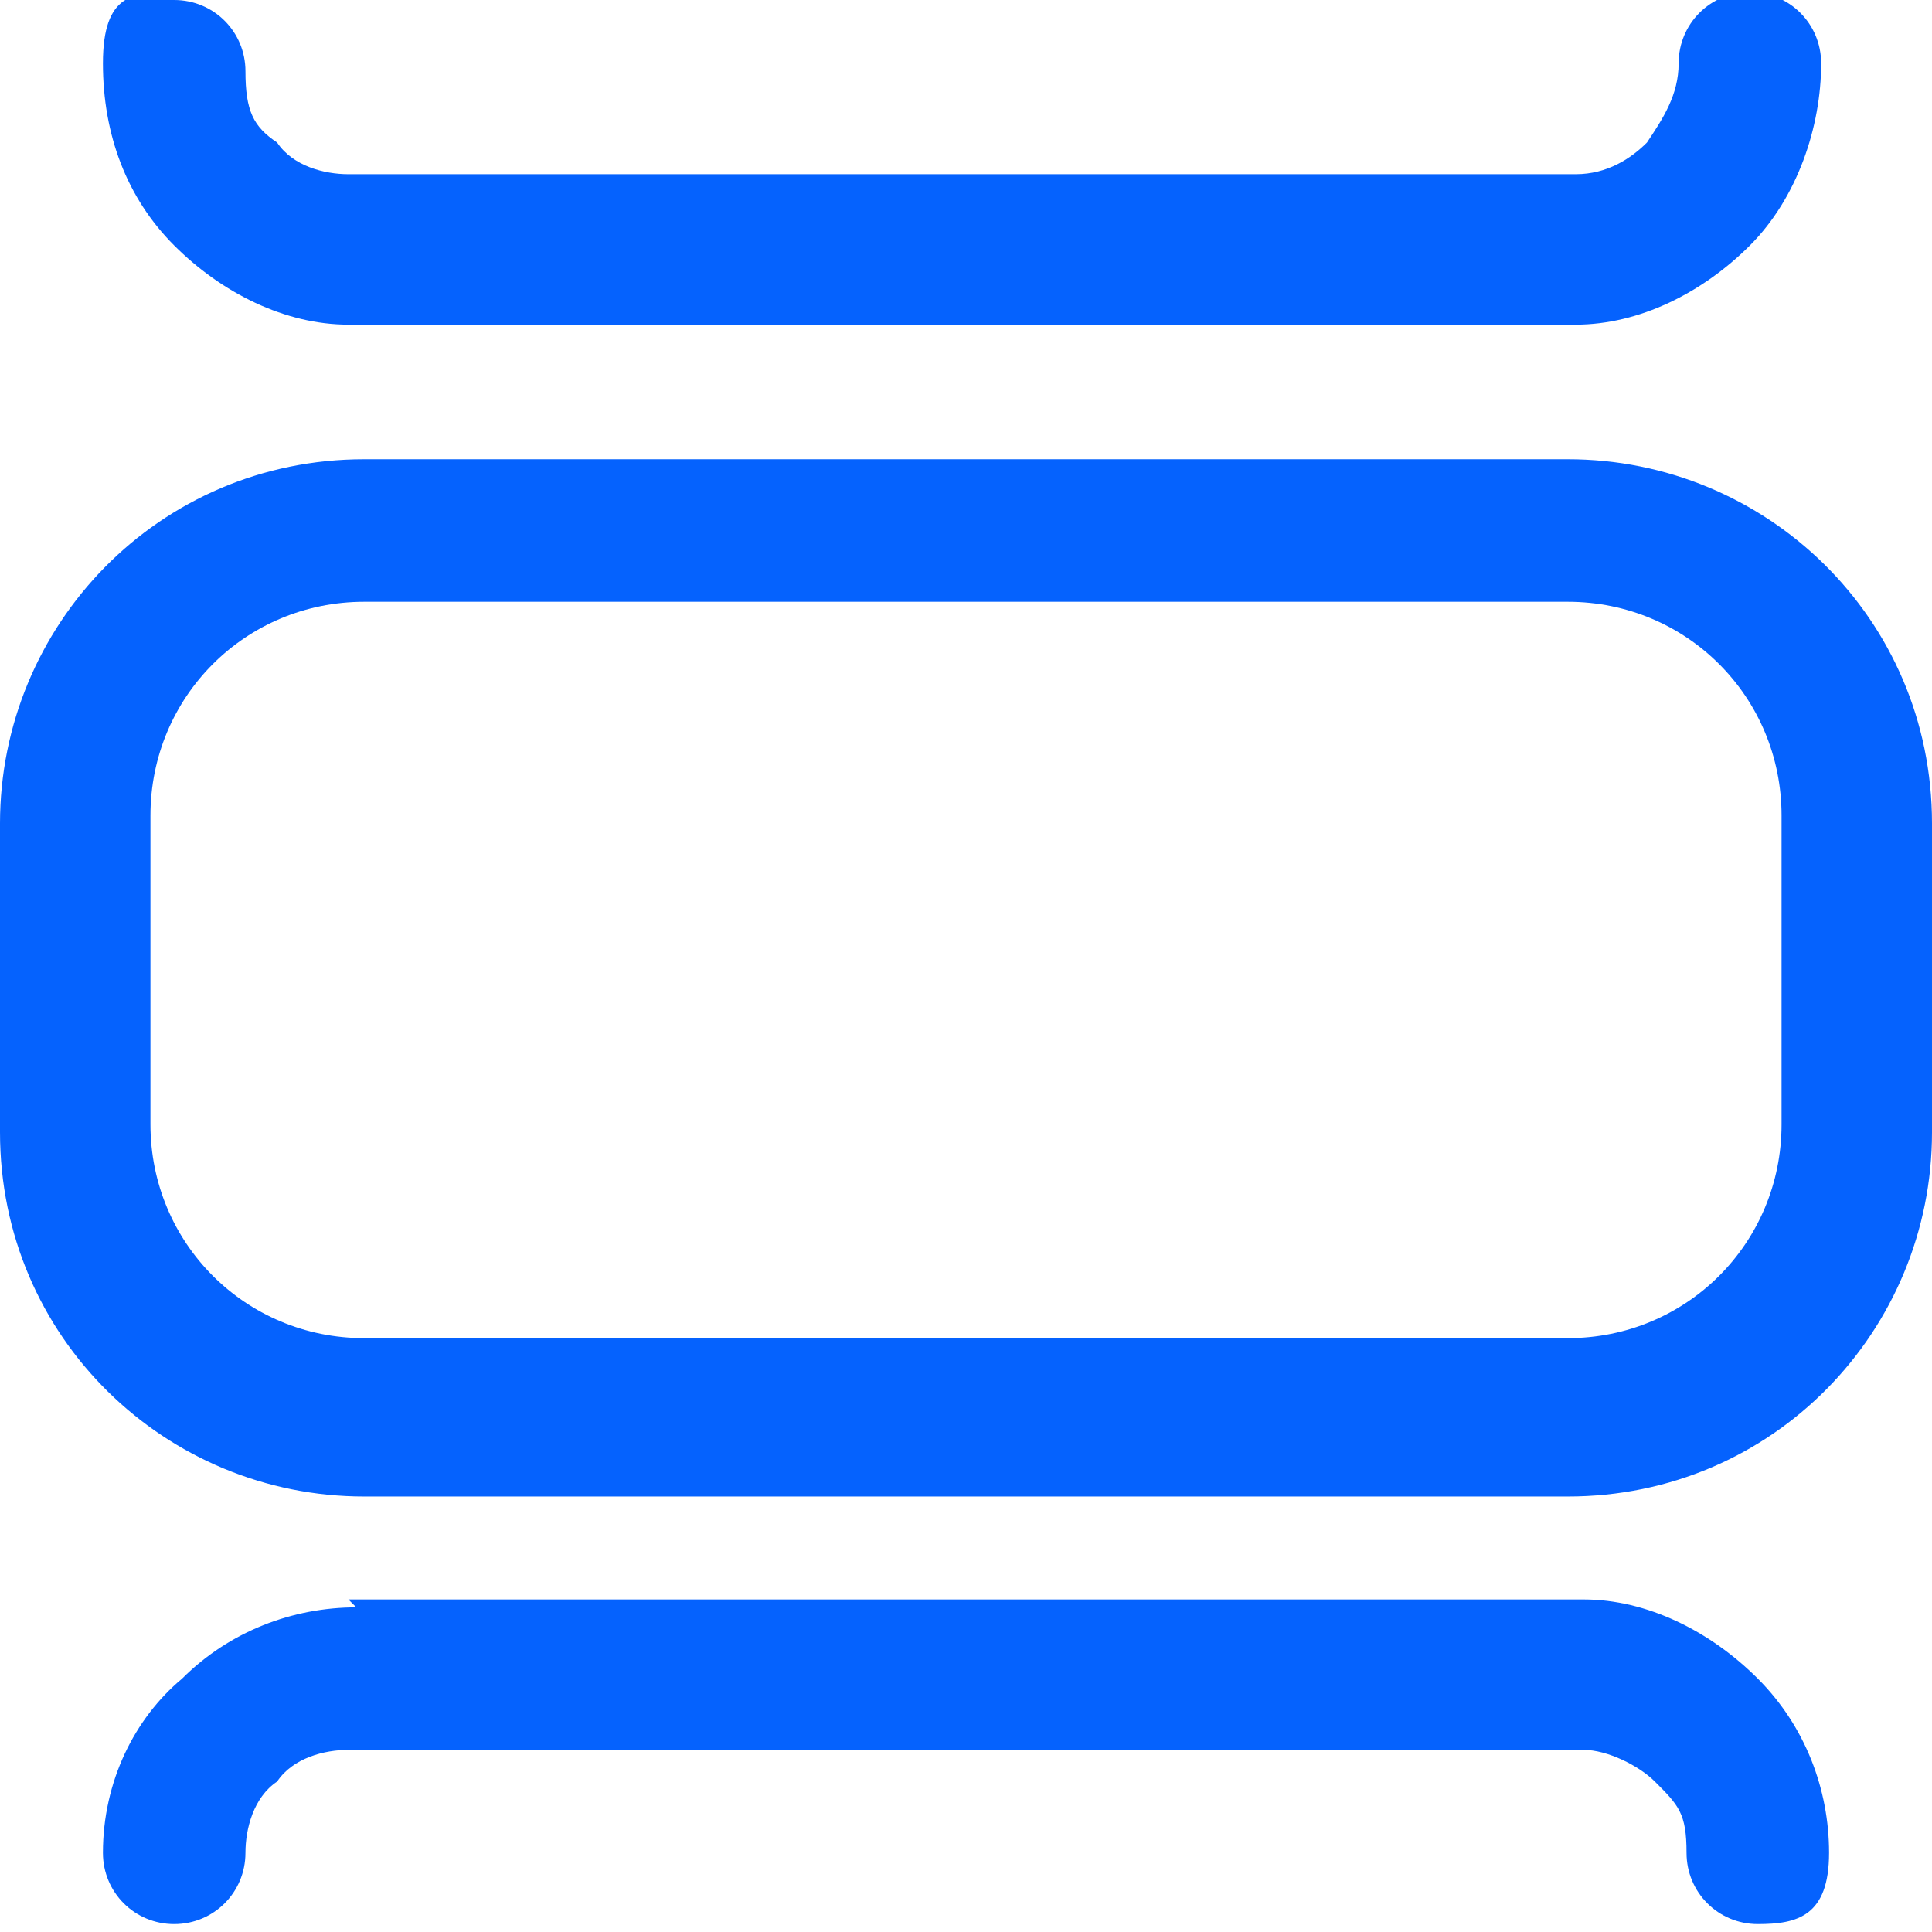 <?xml version="1.0" encoding="UTF-8"?>
<svg id="_레이어_1" xmlns="http://www.w3.org/2000/svg" version="1.1" viewBox="0 0 24.4 24.4">
  <!-- Generator: Adobe Illustrator 29.7.1, SVG Export Plug-In . SVG Version: 2.1.1 Build 8)  -->
  <path d="M0,10.4c0-2.5,2-4.6,4.6-4.6h15.2c2.5,0,4.6,2,4.6,4.6v3.9c0,2.5-2,4.6-4.6,4.6H4.6c-2.5,0-4.6-2-4.6-4.6v-3.9ZM4.6,7.6c-1.5,0-2.7,1.2-2.7,2.7v3.9c0,1.5,1.2,2.7,2.7,2.7h15.2c1.5,0,2.7-1.2,2.7-2.7v-3.9c0-1.5-1.2-2.7-2.7-2.7,0,0-15.2,0-15.2,0Z" style="fill: #0562fe; fill-rule: evenodd;"/>
  <path d="M4.4,20.2h15.6c.8,0,1.6.4,2.2,1s.9,1.4.9,2.2-.4.9-.9.9-.9-.4-.9-.9-.1-.6-.4-.9c-.2-.2-.6-.4-.9-.4H4.4c-.3,0-.7.1-.9.4h0c-.3.2-.4.6-.4.9,0,.5-.4.9-.9.9s-.9-.4-.9-.9c0-.9.4-1.7,1-2.2.6-.6,1.4-.9,2.2-.9h0l-.1-.1Z" style="fill: #0562fe; fill-rule: evenodd;"/>
  <path d="M2.2,0c.5,0,.9.4.9.9s.1.7.4.9h0c.2.3.6.4.9.4h15.5c.4,0,.7-.2.9-.4h0c.2-.3.4-.6.4-1,0-.5.4-.9.9-.9s.9.4.9.9c0,.8-.3,1.7-.9,2.3s-1.4,1-2.2,1H4.4c-.8,0-1.6-.4-2.2-1-.6-.6-.9-1.4-.9-2.3S1.7-.1,2.2-.1h0v.1Z" style="fill: #0562fe; fill-rule: evenodd;"/>
</svg>